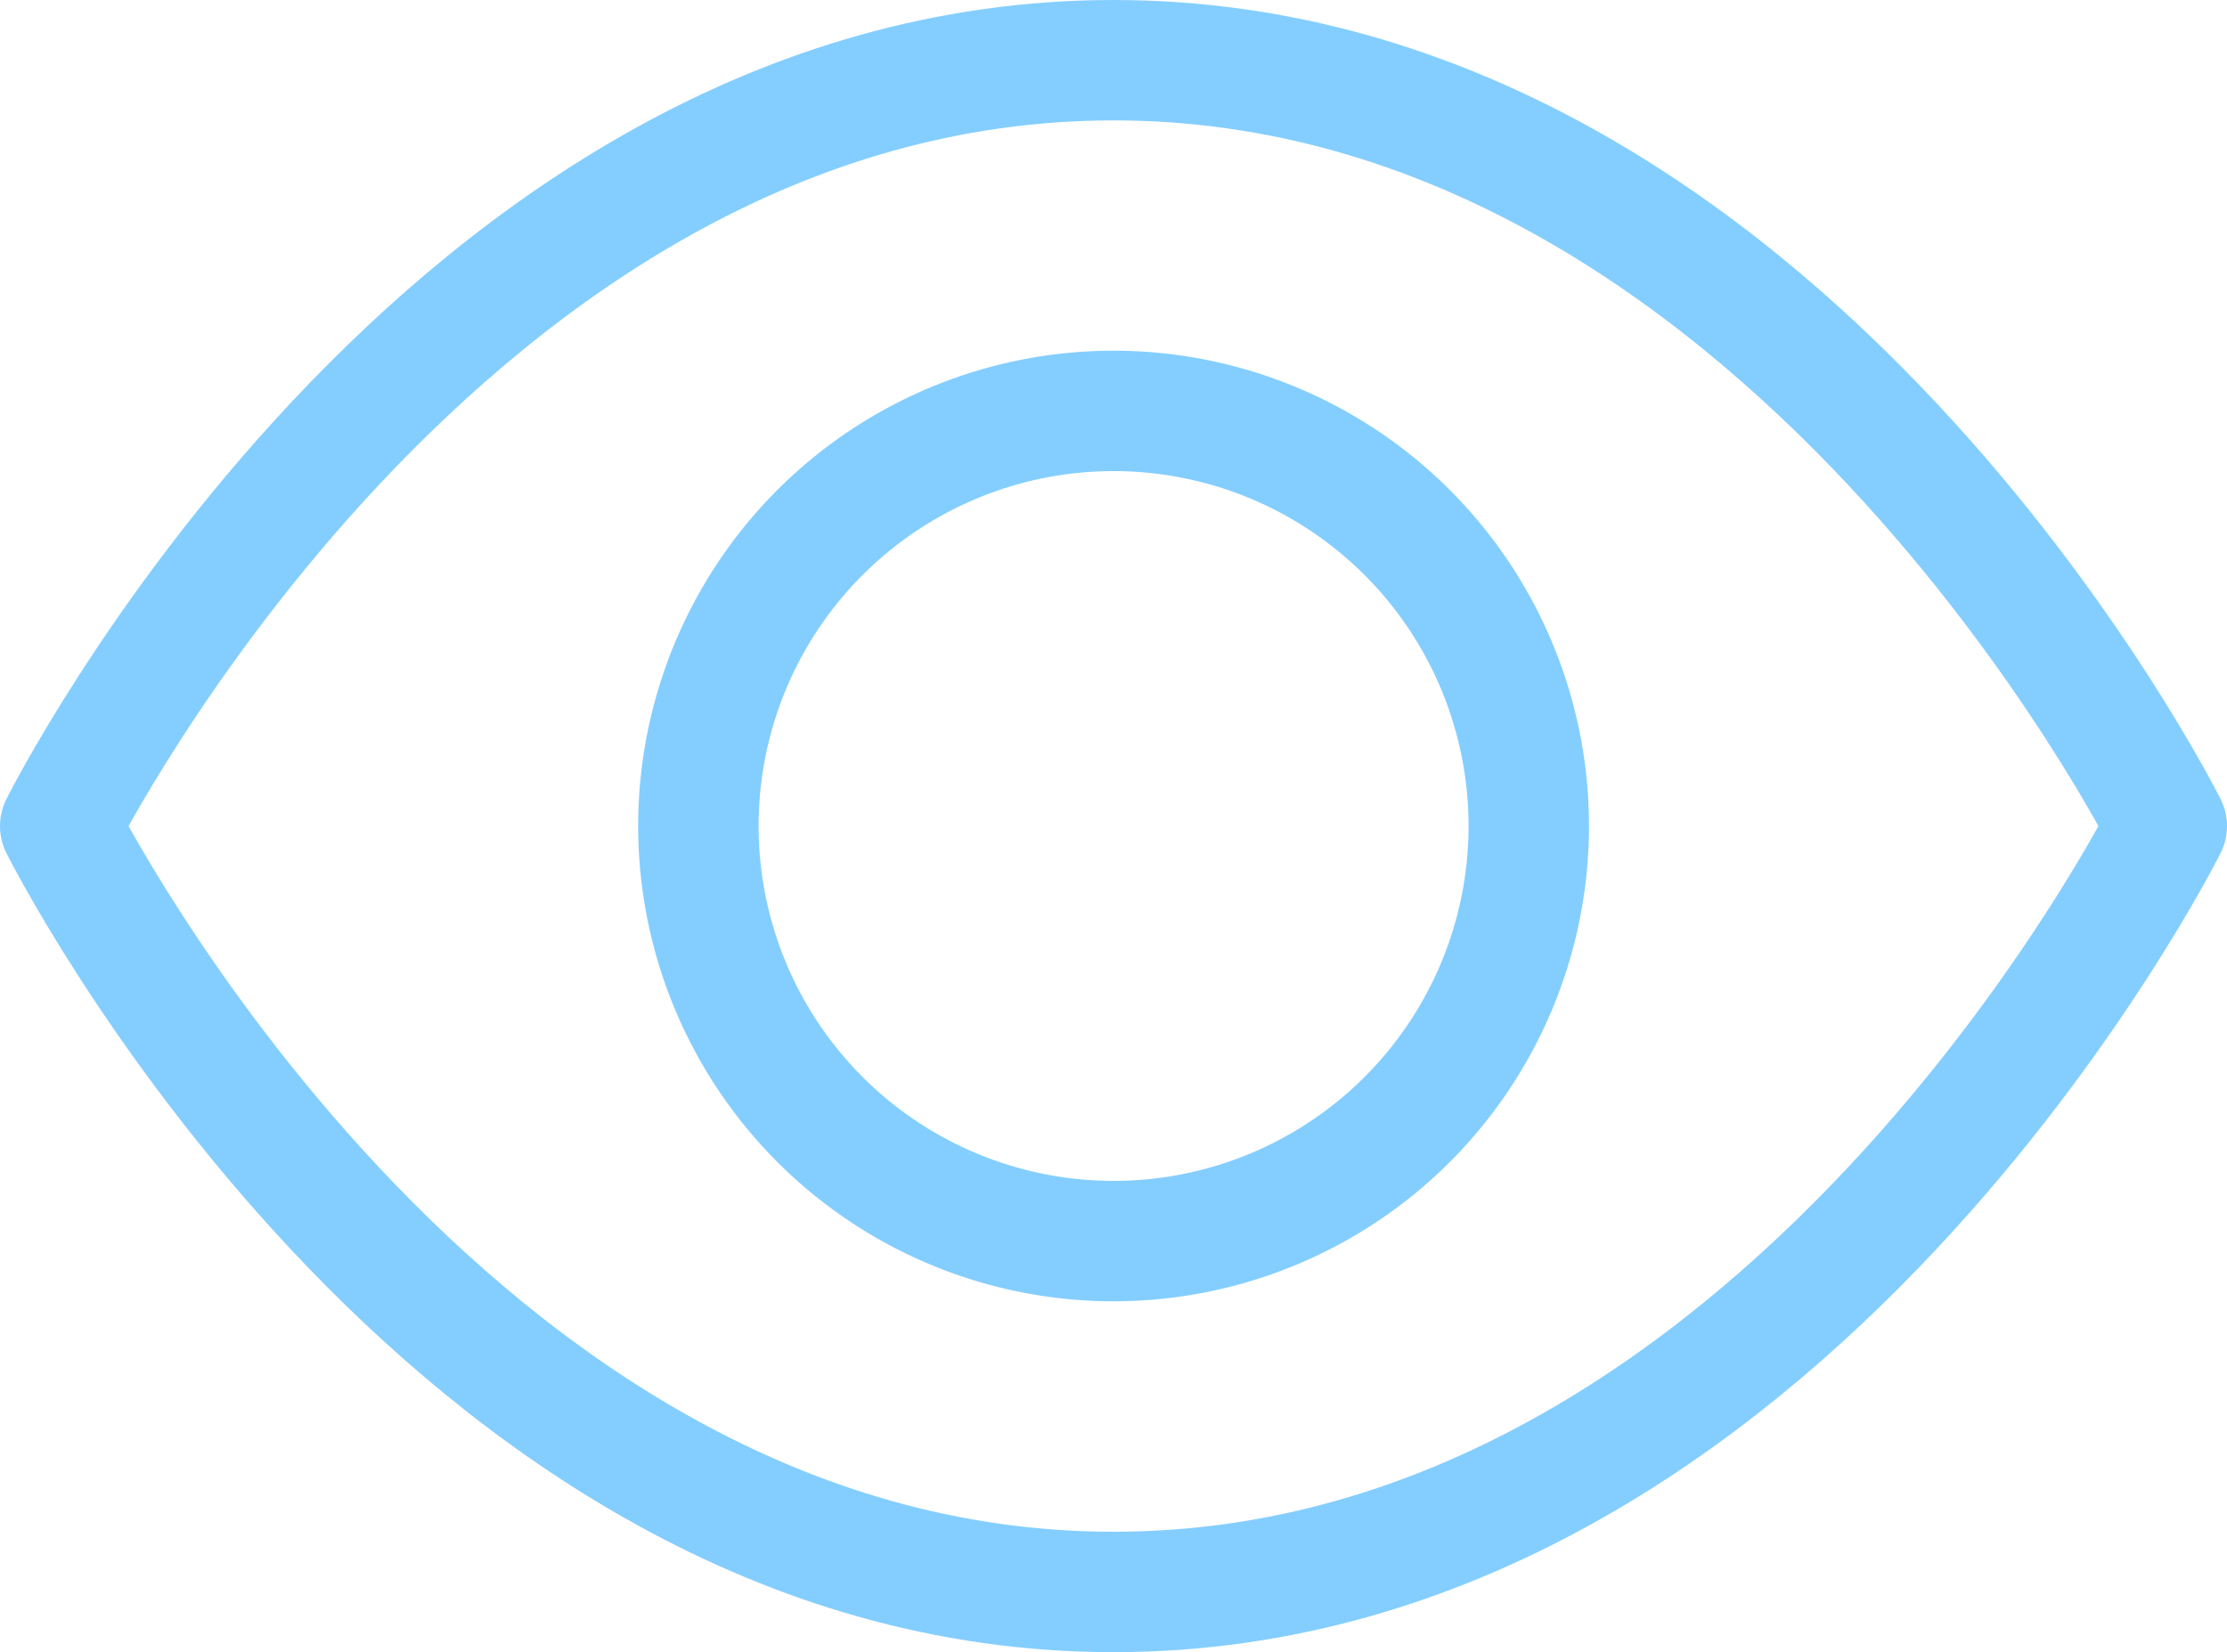 <svg xmlns="http://www.w3.org/2000/svg" width="27.736" height="20.581" viewBox="0 0 27.736 20.581">
  <defs>
    <style>
      .cls-1 {
        fill: none;
        stroke: #84ceff;
        stroke-linecap: round;
        stroke-linejoin: round;
        stroke-width: 1.5px;
      }
    </style>
  </defs>
  <g id="Icon_feather-eye" data-name="Icon feather-eye" transform="translate(-0.75 -5.25)">
    <path id="Path_1320" data-name="Path 1320" class="cls-1" d="M1.5,15.541S6.27,6,14.618,6s13.118,9.541,13.118,9.541-4.77,9.541-13.118,9.541S1.5,15.541,1.5,15.541Z" transform="translate(0 0)"/>
    <path id="Path_1321" data-name="Path 1321" class="cls-1" d="M23.843,18.671A5.171,5.171,0,1,1,18.671,13.5,5.171,5.171,0,0,1,23.843,18.671Z" transform="translate(-4.053 -3.131)"/>
  </g>
</svg>
